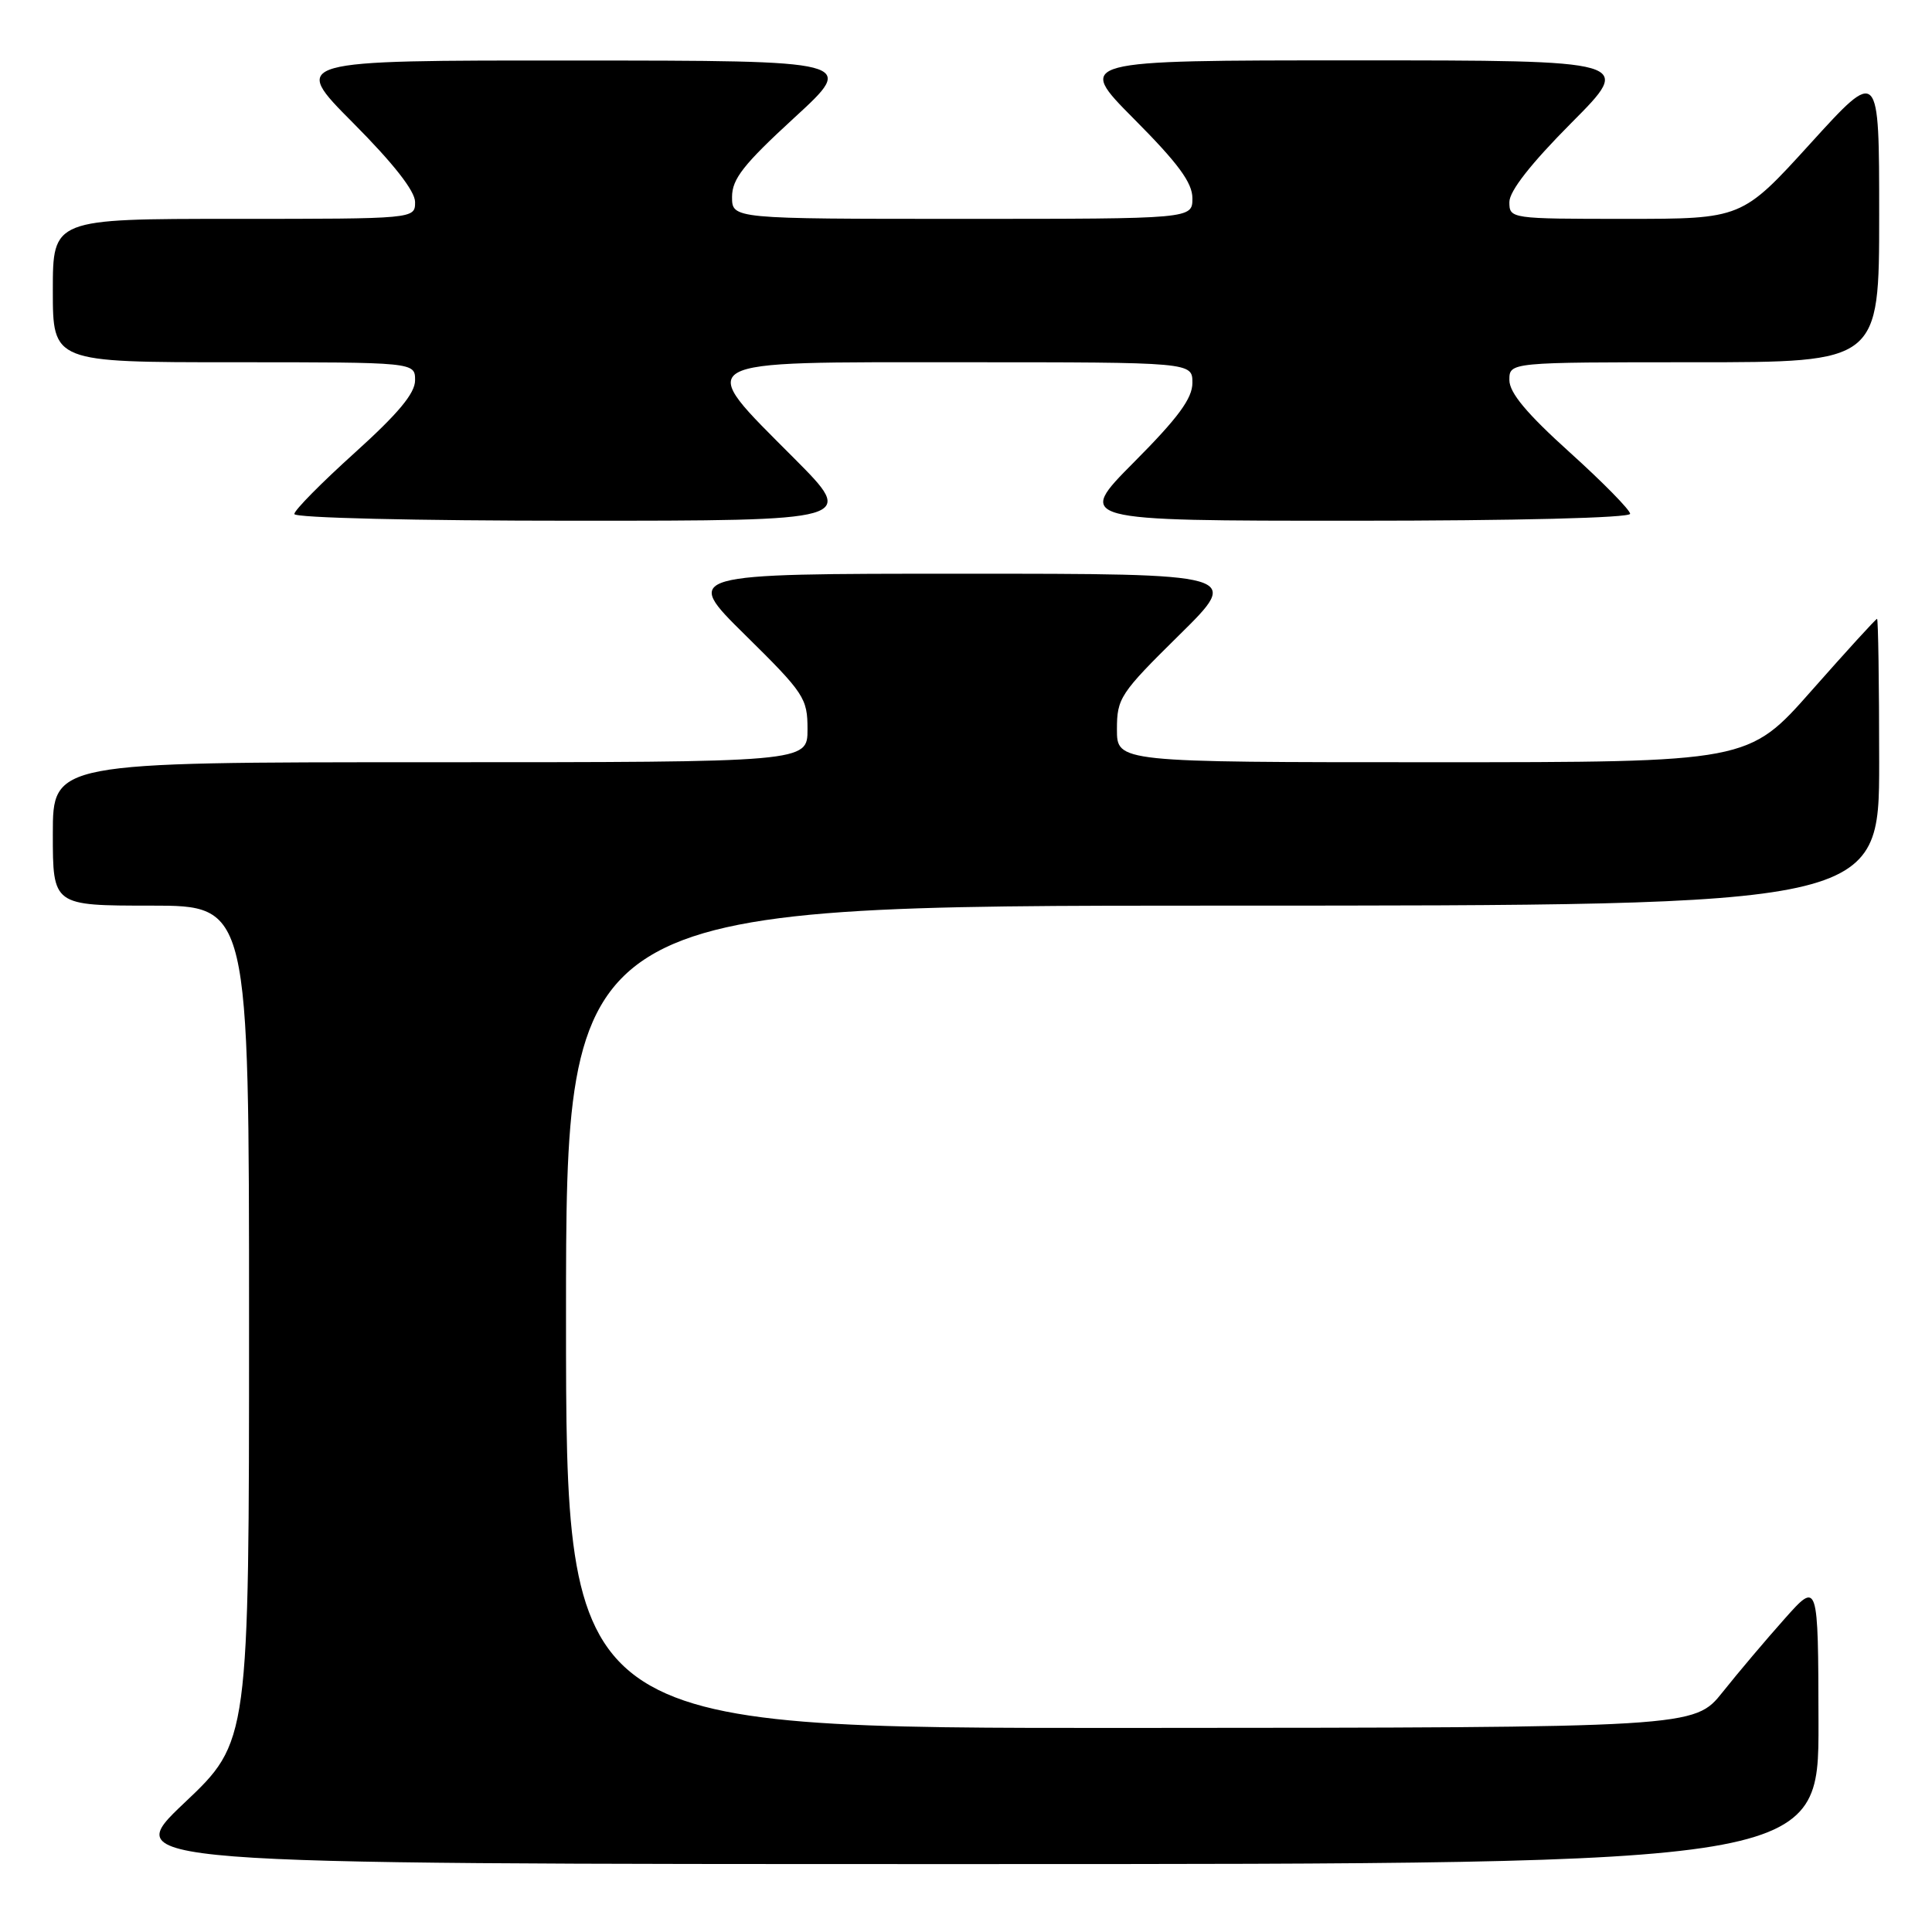 <?xml version="1.0" encoding="UTF-8" standalone="no"?>
<!DOCTYPE svg PUBLIC "-//W3C//DTD SVG 1.1//EN" "http://www.w3.org/Graphics/SVG/1.1/DTD/svg11.dtd" >
<svg xmlns="http://www.w3.org/2000/svg" xmlns:xlink="http://www.w3.org/1999/xlink" version="1.1" viewBox="0 0 256 256">
 <g >
 <path fill="currentColor"
d=" M 240.96 228.25 C 240.92 209.50 240.92 209.50 236.47 214.50 C 234.02 217.25 230.32 221.62 228.26 224.21 C 224.50 228.92 224.50 228.92 149.75 228.96 C 75.00 229.00 75.00 229.00 75.00 174.50 C 75.00 120.00 75.00 120.00 162.00 120.00 C 249.00 120.00 249.00 120.00 249.00 101.00 C 249.00 90.55 248.87 82.00 248.72 82.00 C 248.56 82.00 244.66 86.28 240.05 91.50 C 231.67 101.00 231.67 101.00 189.83 101.00 C 148.00 101.00 148.00 101.00 148.00 96.64 C 148.00 92.51 148.42 91.87 156.25 84.15 C 164.50 76.02 164.50 76.02 127.50 76.02 C 90.50 76.02 90.50 76.02 98.75 84.15 C 106.58 91.87 107.00 92.51 107.00 96.64 C 107.00 101.00 107.00 101.00 57.00 101.00 C 7.00 101.00 7.00 101.00 7.00 110.50 C 7.00 120.00 7.00 120.00 20.00 120.00 C 33.00 120.00 33.00 120.00 33.00 175.39 C 33.00 230.78 33.00 230.78 24.43 238.89 C 15.87 247.00 15.87 247.00 128.43 247.00 C 241.00 247.00 241.00 247.00 240.96 228.25 Z  M 105.23 60.73 C 92.00 47.44 91.01 48.00 127.50 48.00 C 158.00 48.00 158.00 48.00 158.00 50.73 C 158.00 52.79 156.12 55.35 150.27 61.23 C 142.55 69.00 142.55 69.00 179.27 69.00 C 200.93 69.00 216.00 68.62 216.00 68.08 C 216.00 67.58 212.40 63.91 208.00 59.94 C 202.30 54.80 200.00 52.04 200.00 50.36 C 200.00 48.00 200.00 48.00 224.50 48.00 C 249.00 48.00 249.00 48.00 249.00 28.50 C 249.00 8.99 249.00 8.99 239.90 19.00 C 230.81 29.00 230.81 29.00 215.40 29.00 C 200.14 29.00 200.00 28.98 200.00 26.77 C 200.00 25.32 202.86 21.67 208.23 16.27 C 216.46 8.00 216.46 8.00 179.50 8.00 C 142.55 8.00 142.55 8.00 150.27 15.77 C 156.12 21.65 158.00 24.21 158.00 26.27 C 158.00 29.00 158.00 29.00 127.50 29.00 C 97.00 29.00 97.00 29.00 97.00 26.09 C 97.00 23.71 98.54 21.76 105.25 15.60 C 113.50 8.03 113.50 8.03 76.02 8.02 C 38.54 8.00 38.54 8.00 46.77 16.27 C 52.14 21.67 55.00 25.32 55.00 26.77 C 55.00 29.00 55.00 29.00 31.00 29.00 C 7.00 29.00 7.00 29.00 7.00 38.50 C 7.00 48.00 7.00 48.00 31.00 48.00 C 55.00 48.00 55.00 48.00 55.00 50.39 C 55.00 52.12 52.76 54.80 47.00 60.00 C 42.60 63.97 39.00 67.61 39.00 68.11 C 39.00 68.62 55.02 69.00 76.23 69.00 C 113.46 69.00 113.46 69.00 105.23 60.73 Z "/>
</g>
</svg>